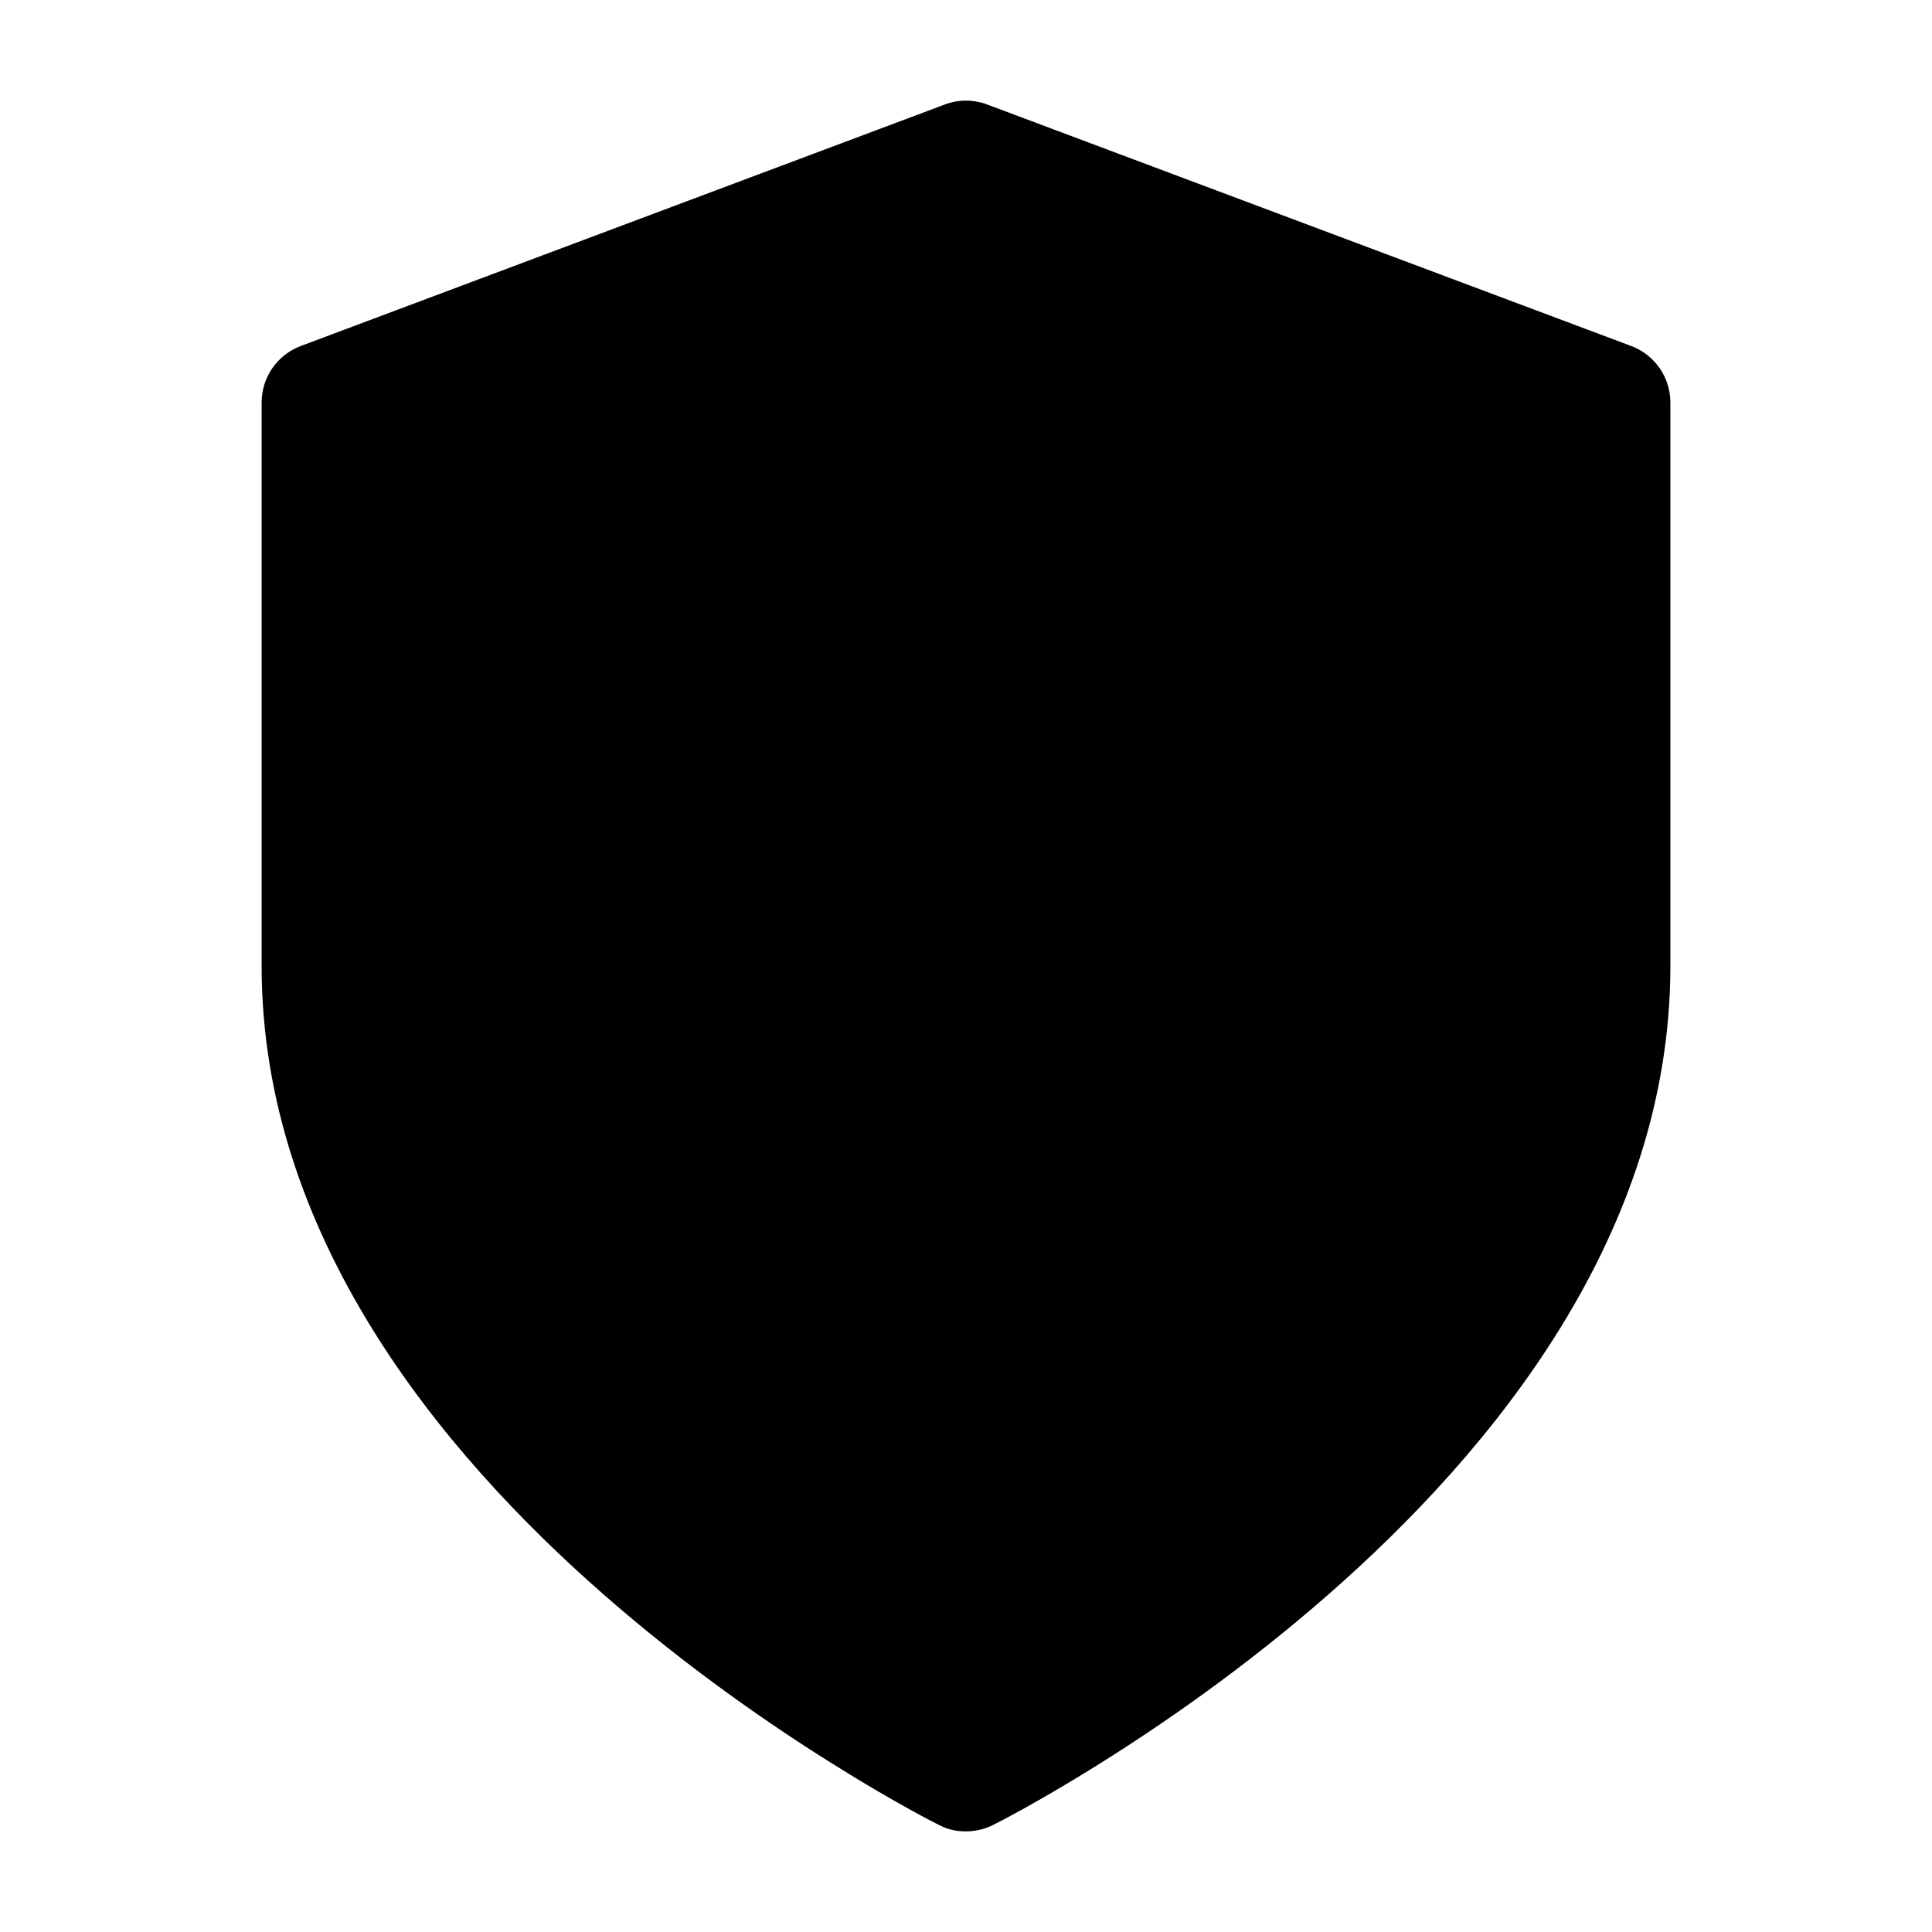 <svg viewbox="0 0 24 24" width="24" height="24" fill="black" xmlns="http://www.w3.org/2000/svg">
 <g transform="translate(3.25, 1.25)">
  <path d="M13.869 7.868C14.211 7.526 14.21 6.972 13.868 6.631C13.526 6.289 12.972 6.29 12.631 6.632L6.788 12.482L4.869 10.563C4.527 10.221 3.973 10.221 3.631 10.563C3.29 10.905 3.29 11.459 3.631 11.8L6.17 14.339C6.334 14.503 6.557 14.595 6.789 14.595C7.021 14.595 7.244 14.503 7.408 14.338L13.869 7.868Z" fill-rule="NONZERO"></path>
  <path d="M8.487 0.048C8.656 -0.016 8.844 -0.016 9.013 0.048L17.013 3.048C17.306 3.158 17.5 3.437 17.5 3.75L17.5 10.75C17.5 14.085 15.289 16.775 13.244 18.564C12.206 19.473 11.171 20.184 10.398 20.667C10.01 20.91 9.686 21.096 9.457 21.223C9.228 21.349 9.191 21.368 9.085 21.421C8.98 21.474 8.865 21.5 8.75 21.5C8.635 21.5 8.536 21.482 8.412 21.419C8.287 21.357 8.165 21.29 8.043 21.223C7.814 21.096 7.49 20.91 7.103 20.667C6.329 20.184 5.294 19.473 4.256 18.564C2.211 16.775 0 14.085 0 10.75L0 3.75C0 3.437 0.194 3.158 0.487 3.048L8.487 0.048ZM9.602 19.395C9.251 19.615 8.958 19.784 8.75 19.899C8.542 19.784 8.249 19.615 7.897 19.395C7.171 18.941 6.206 18.277 5.244 17.436C3.289 15.725 1.5 13.415 1.5 10.75L1.5 4.27L8.75 1.551L16 4.27L16 10.75C16 13.415 14.211 15.725 12.256 17.436C11.294 18.277 10.329 18.941 9.602 19.395Z" fill-rule="EVENODD"></path>
 </g>
</svg>